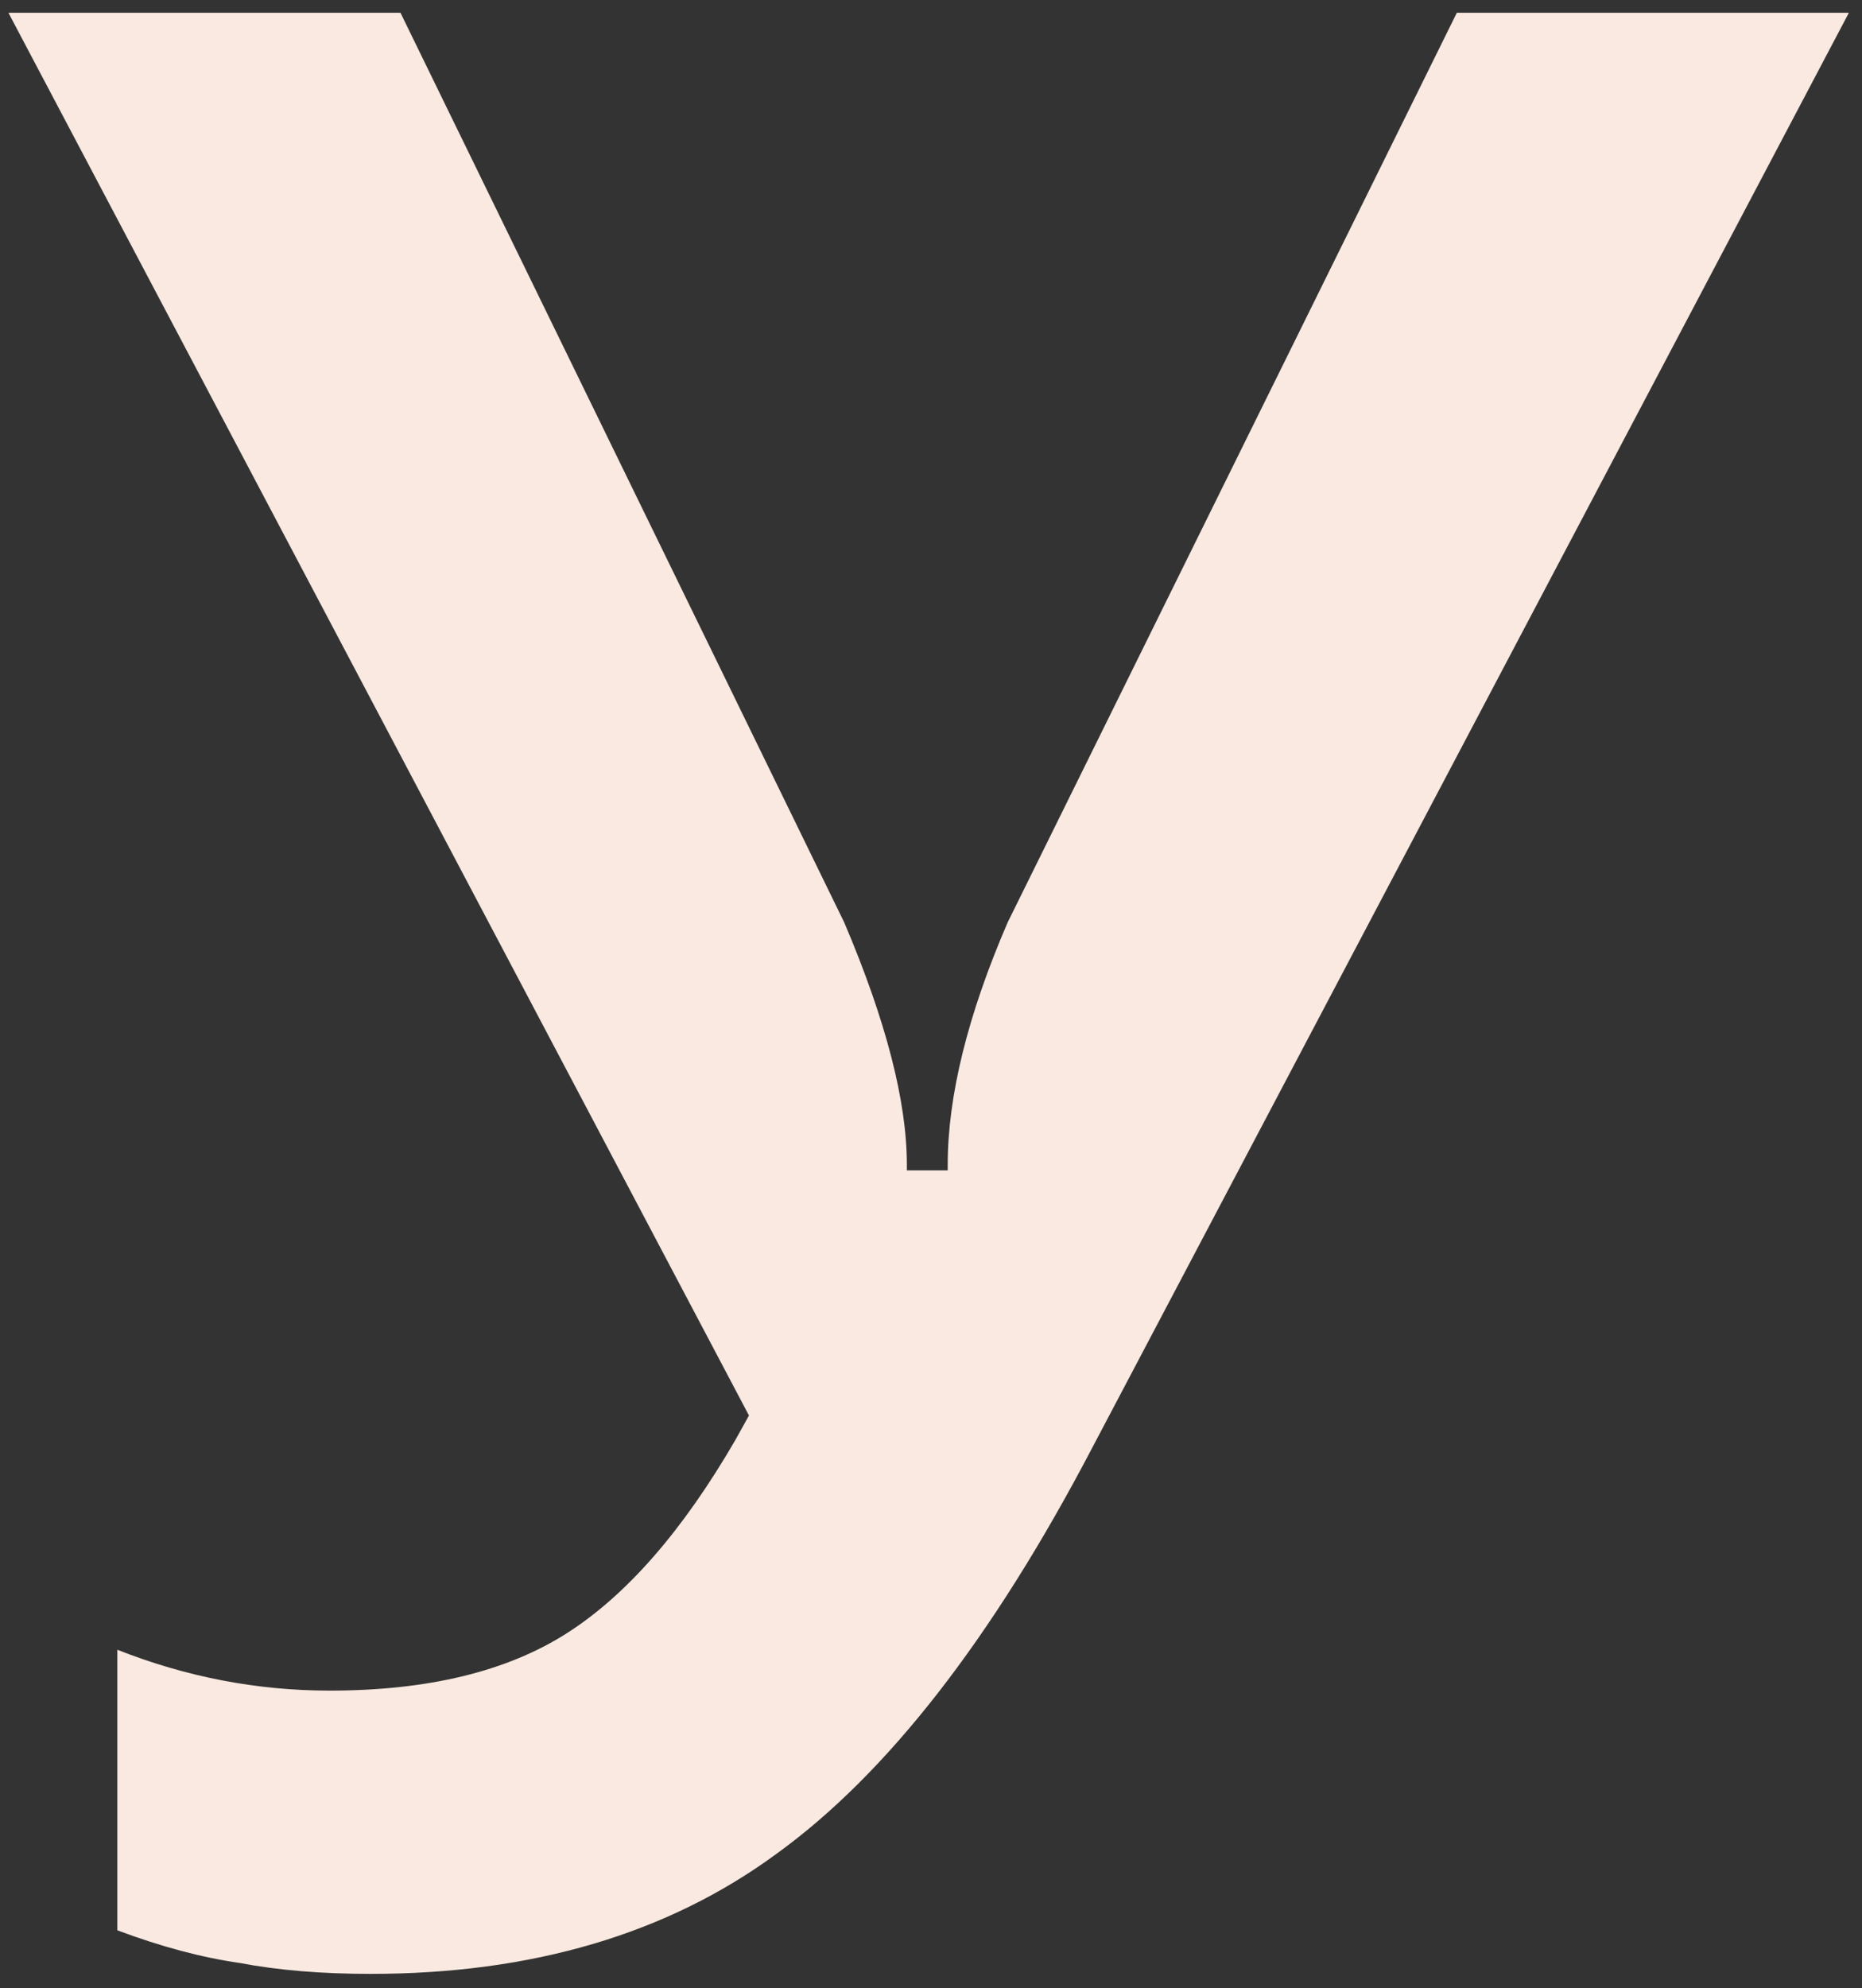 <svg width="119" height="127" viewBox="0 0 119 127" fill="none" xmlns="http://www.w3.org/2000/svg">
<rect x="0" y="0" width="119" height="127" fill="#333333" stroke="none"/>
<path d="M93.106 0.815H118.162L69.79 92.513C63.41 104.693 56.682 113.335 49.606 118.439C42.646 123.543 34.004 126.095 23.68 126.095C20.548 126.095 17.764 125.863 15.328 125.399C12.892 125.051 10.282 124.355 7.498 123.311V105.389C11.906 107.129 16.43 107.999 21.07 107.999C27.334 107.999 32.38 106.781 36.208 104.345C40.036 101.909 43.632 97.791 46.996 91.991L47.866 90.425L0.538 0.815H25.594L53.956 58.931C56.624 65.195 57.958 70.357 57.958 74.417V74.765H60.568V74.417C60.568 70.009 61.844 64.847 64.396 58.931L93.106 0.815Z" fill="#F9E9E0"/>
</svg>
